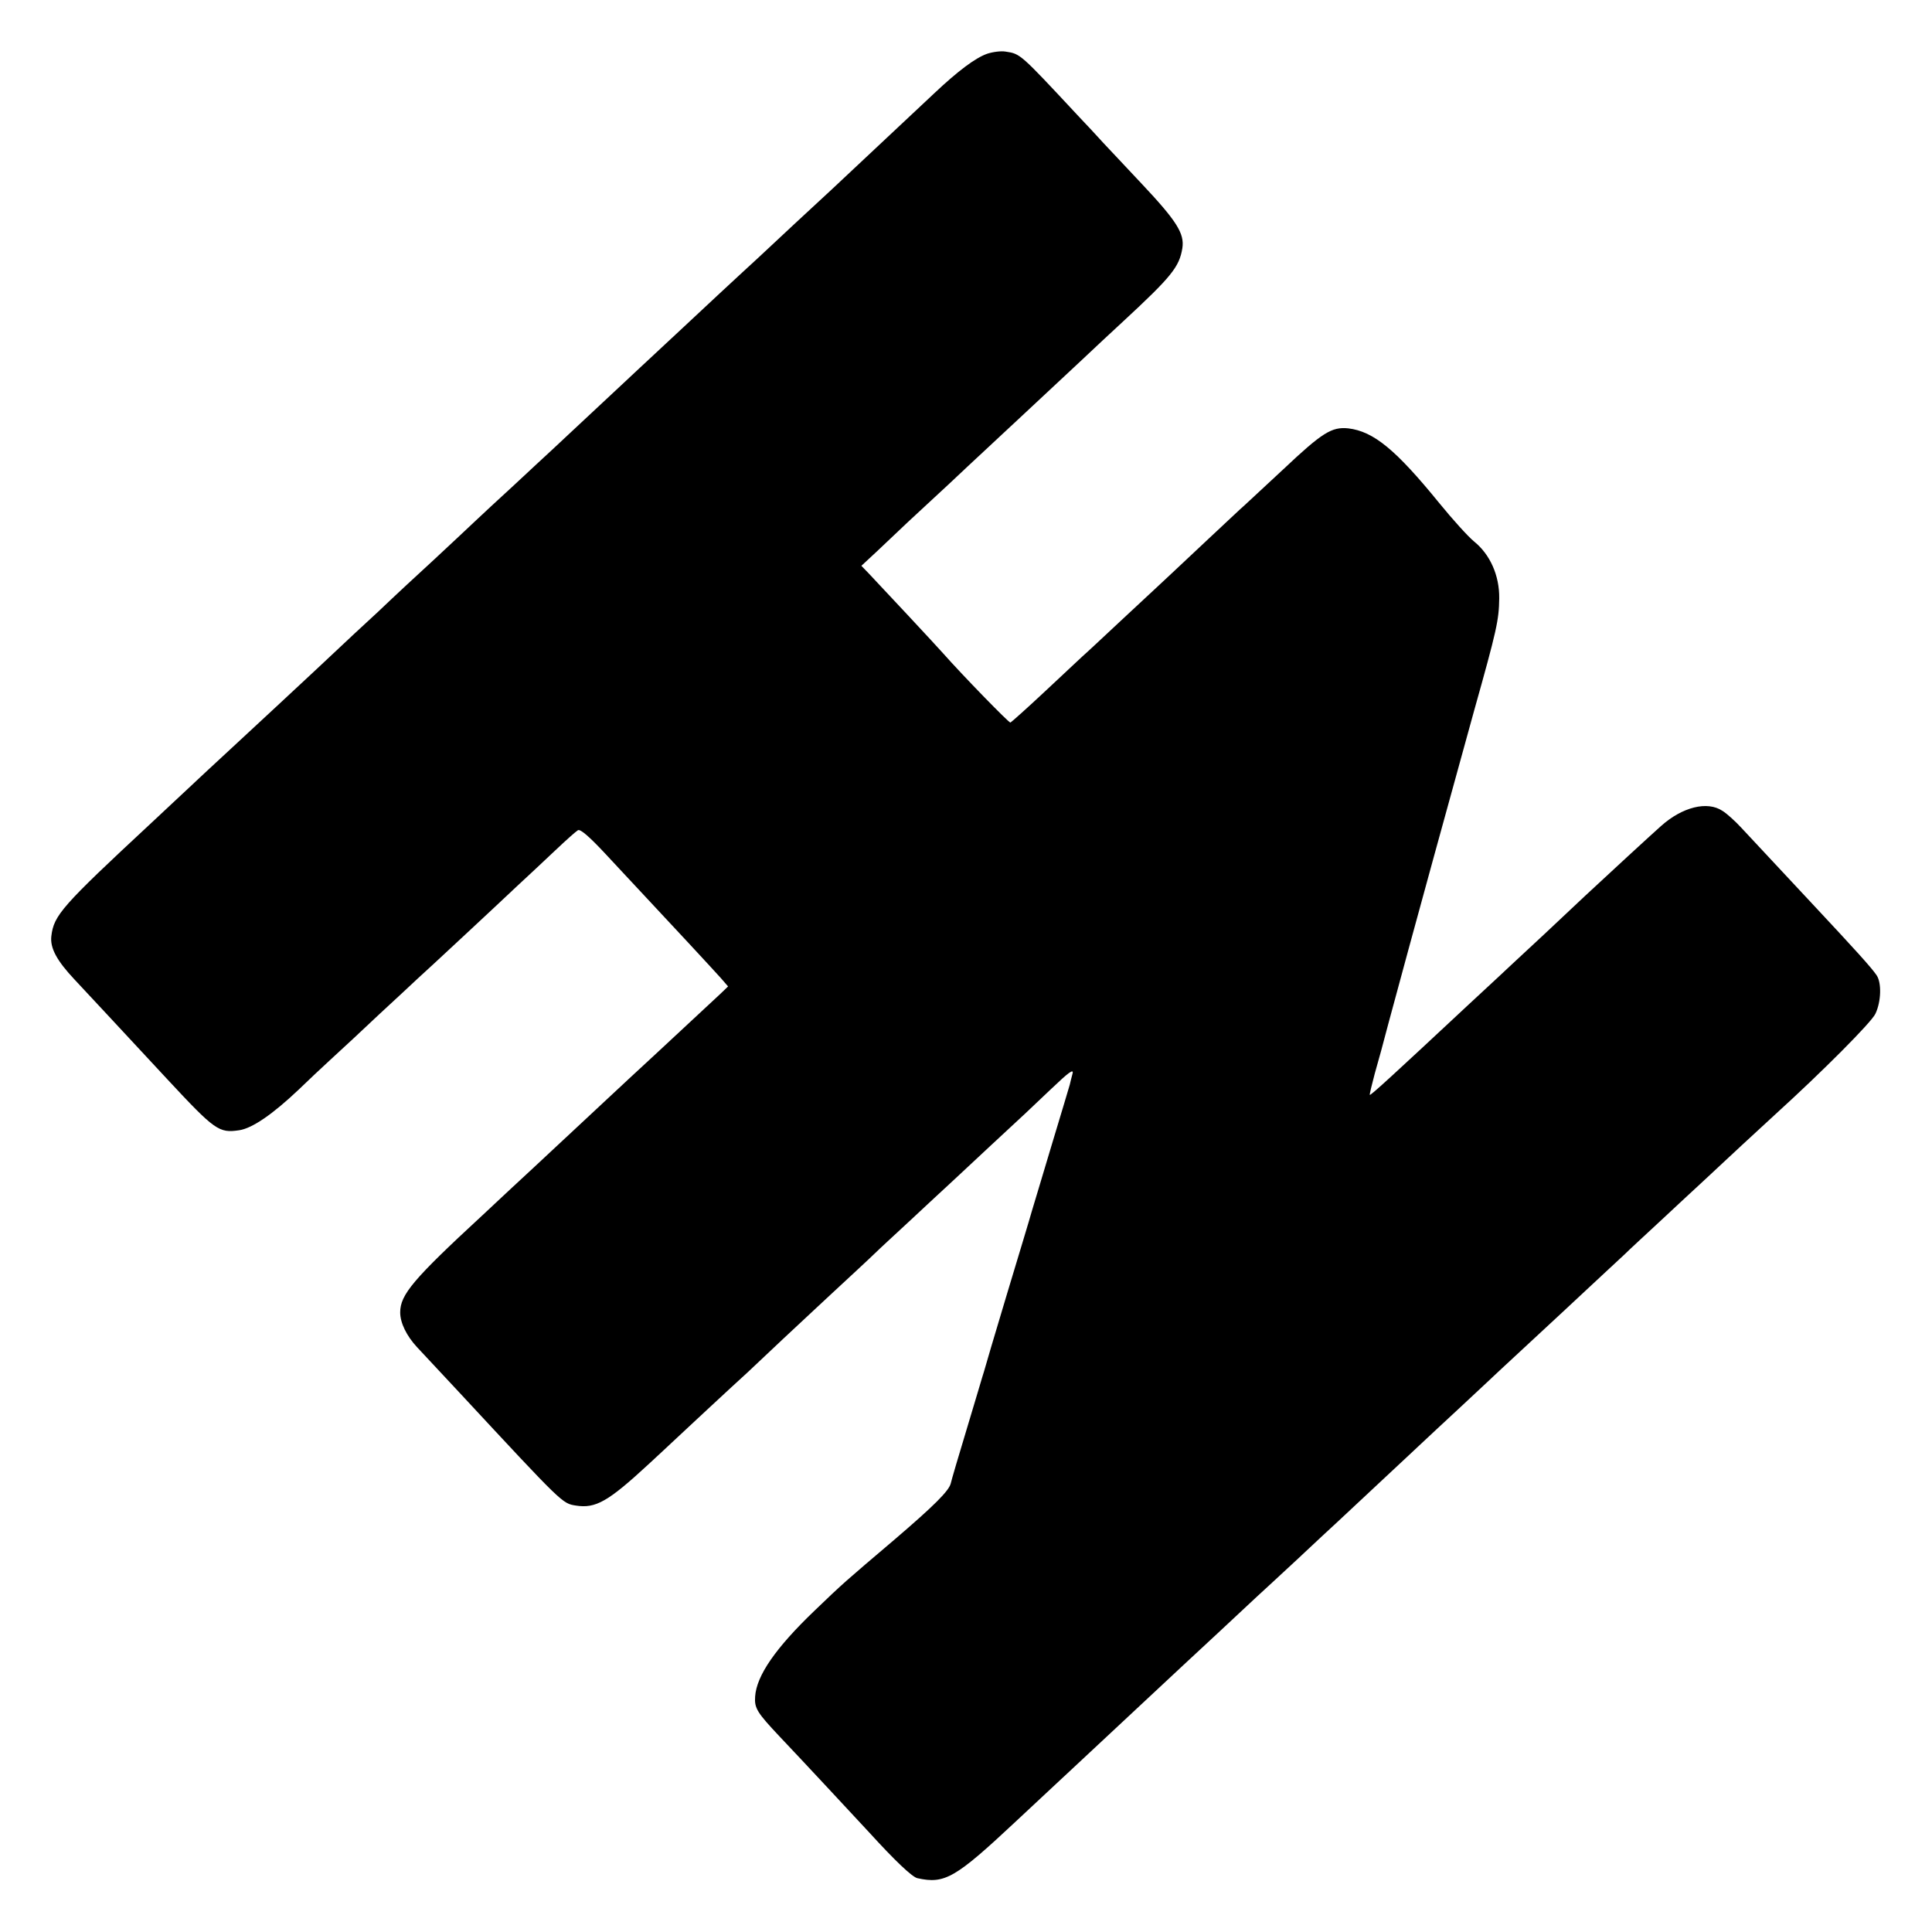 <?xml version="1.0" standalone="no"?>
<!DOCTYPE svg PUBLIC "-//W3C//DTD SVG 20010904//EN"
 "http://www.w3.org/TR/2001/REC-SVG-20010904/DTD/svg10.dtd">
<svg version="1.0" xmlns="http://www.w3.org/2000/svg"
 width="700pt" height="700pt" viewBox="0 0 700 700"
 preserveAspectRatio="xMidYMid meet">
<g transform="translate(0,700) scale(0.1,-0.1)"
fill="#000000" stroke="none">
<path d="M3576 6805 c-42 -15 -104 -61 -191 -143 -166 -156 -343 -322 -370
-347 -16 -15 -77 -71 -135 -125 -58 -54 -118 -110 -135 -126 -16 -15 -82 -75
-145 -134 -63 -59 -131 -122 -150 -140 -34 -32 -167 -155 -450 -420 -21 -19
-84 -78 -140 -130 -57 -52 -117 -108 -135 -125 -17 -16 -87 -82 -155 -145 -69
-63 -136 -126 -151 -140 -14 -14 -74 -70 -134 -125 -59 -55 -124 -116 -144
-135 -37 -35 -240 -223 -296 -275 -16 -15 -59 -55 -95 -88 -36 -34 -126 -118
-200 -187 -327 -304 -355 -336 -364 -412 -5 -43 20 -89 85 -158 46 -49 164
-176 334 -359 174 -187 188 -197 262 -186 47 7 121 58 214 146 31 30 85 81
120 113 35 32 114 105 174 162 61 56 124 115 140 130 17 15 88 81 160 148 71
66 161 150 199 186 39 36 101 94 139 130 38 36 74 68 81 72 9 5 42 -24 99 -85
47 -50 102 -110 124 -133 106 -113 271 -291 295 -318 l26 -30 -27 -26 c-204
-190 -286 -266 -336 -312 -93 -87 -176 -164 -340 -317 -39 -36 -124 -115 -189
-176 -249 -230 -296 -286 -296 -350 0 -38 23 -85 61 -126 19 -20 88 -94 154
-165 377 -406 372 -401 422 -409 71 -11 116 14 263 150 41 38 80 74 86 80 18
17 222 207 273 253 107 101 143 135 286 268 82 76 162 150 176 164 14 14 73
68 130 121 57 53 120 112 140 130 51 48 260 242 273 254 6 6 49 46 95 90 64
61 82 74 77 55 -4 -14 -8 -32 -10 -40 -2 -8 -32 -107 -66 -220 -34 -113 -66
-221 -72 -240 -5 -19 -46 -154 -90 -300 -44 -146 -81 -272 -83 -280 -3 -8 -29
-98 -60 -200 -31 -102 -58 -194 -60 -204 -6 -27 -60 -81 -205 -205 -180 -153
-185 -157 -288 -256 -142 -136 -211 -236 -216 -312 -3 -42 7 -58 89 -145 78
-82 275 -294 325 -348 92 -101 155 -161 174 -165 99 -22 137 0 357 206 49 46
256 239 299 279 19 18 87 81 150 140 63 59 131 122 150 140 19 18 82 76 140
130 58 54 119 111 135 126 17 15 81 75 144 133 62 58 128 120 146 136 58 54
278 260 305 285 15 14 80 75 145 135 65 61 128 119 139 130 12 11 111 103 221
205 110 102 213 199 231 215 17 17 78 73 135 126 57 53 120 112 140 130 66 62
244 227 274 254 163 148 346 331 360 362 21 44 23 113 4 140 -19 28 -81 96
-223 248 -180 193 -220 236 -266 285 -23 25 -54 53 -69 62 -55 37 -146 14
-223 -55 -35 -31 -199 -182 -274 -252 -17 -16 -85 -80 -150 -141 -66 -61 -144
-134 -174 -162 -30 -28 -73 -68 -96 -89 -271 -253 -358 -333 -361 -330 -1 2 7
36 18 77 12 41 34 122 49 180 79 294 257 941 311 1135 82 292 90 328 91 407 1
83 -33 159 -91 206 -21 17 -78 80 -126 139 -158 194 -238 260 -330 271 -60 6
-94 -15 -235 -148 -68 -63 -131 -122 -140 -130 -10 -8 -75 -70 -146 -136 -71
-67 -143 -134 -160 -150 -17 -16 -82 -76 -144 -134 -62 -58 -124 -116 -139
-129 -14 -13 -77 -72 -139 -130 -62 -58 -117 -107 -121 -109 -5 -2 -175 173
-244 251 -20 23 -228 246 -269 289 l-27 28 56 52 c103 98 130 123 194 182 35
32 96 89 134 125 39 36 131 122 205 191 74 69 168 157 210 196 41 39 109 102
150 140 175 162 203 197 214 265 8 53 -20 98 -149 235 -60 64 -123 131 -139
148 -15 17 -58 63 -94 101 -206 221 -205 220 -258 228 -17 3 -47 -1 -68 -8z"/>
</g>
</svg>
